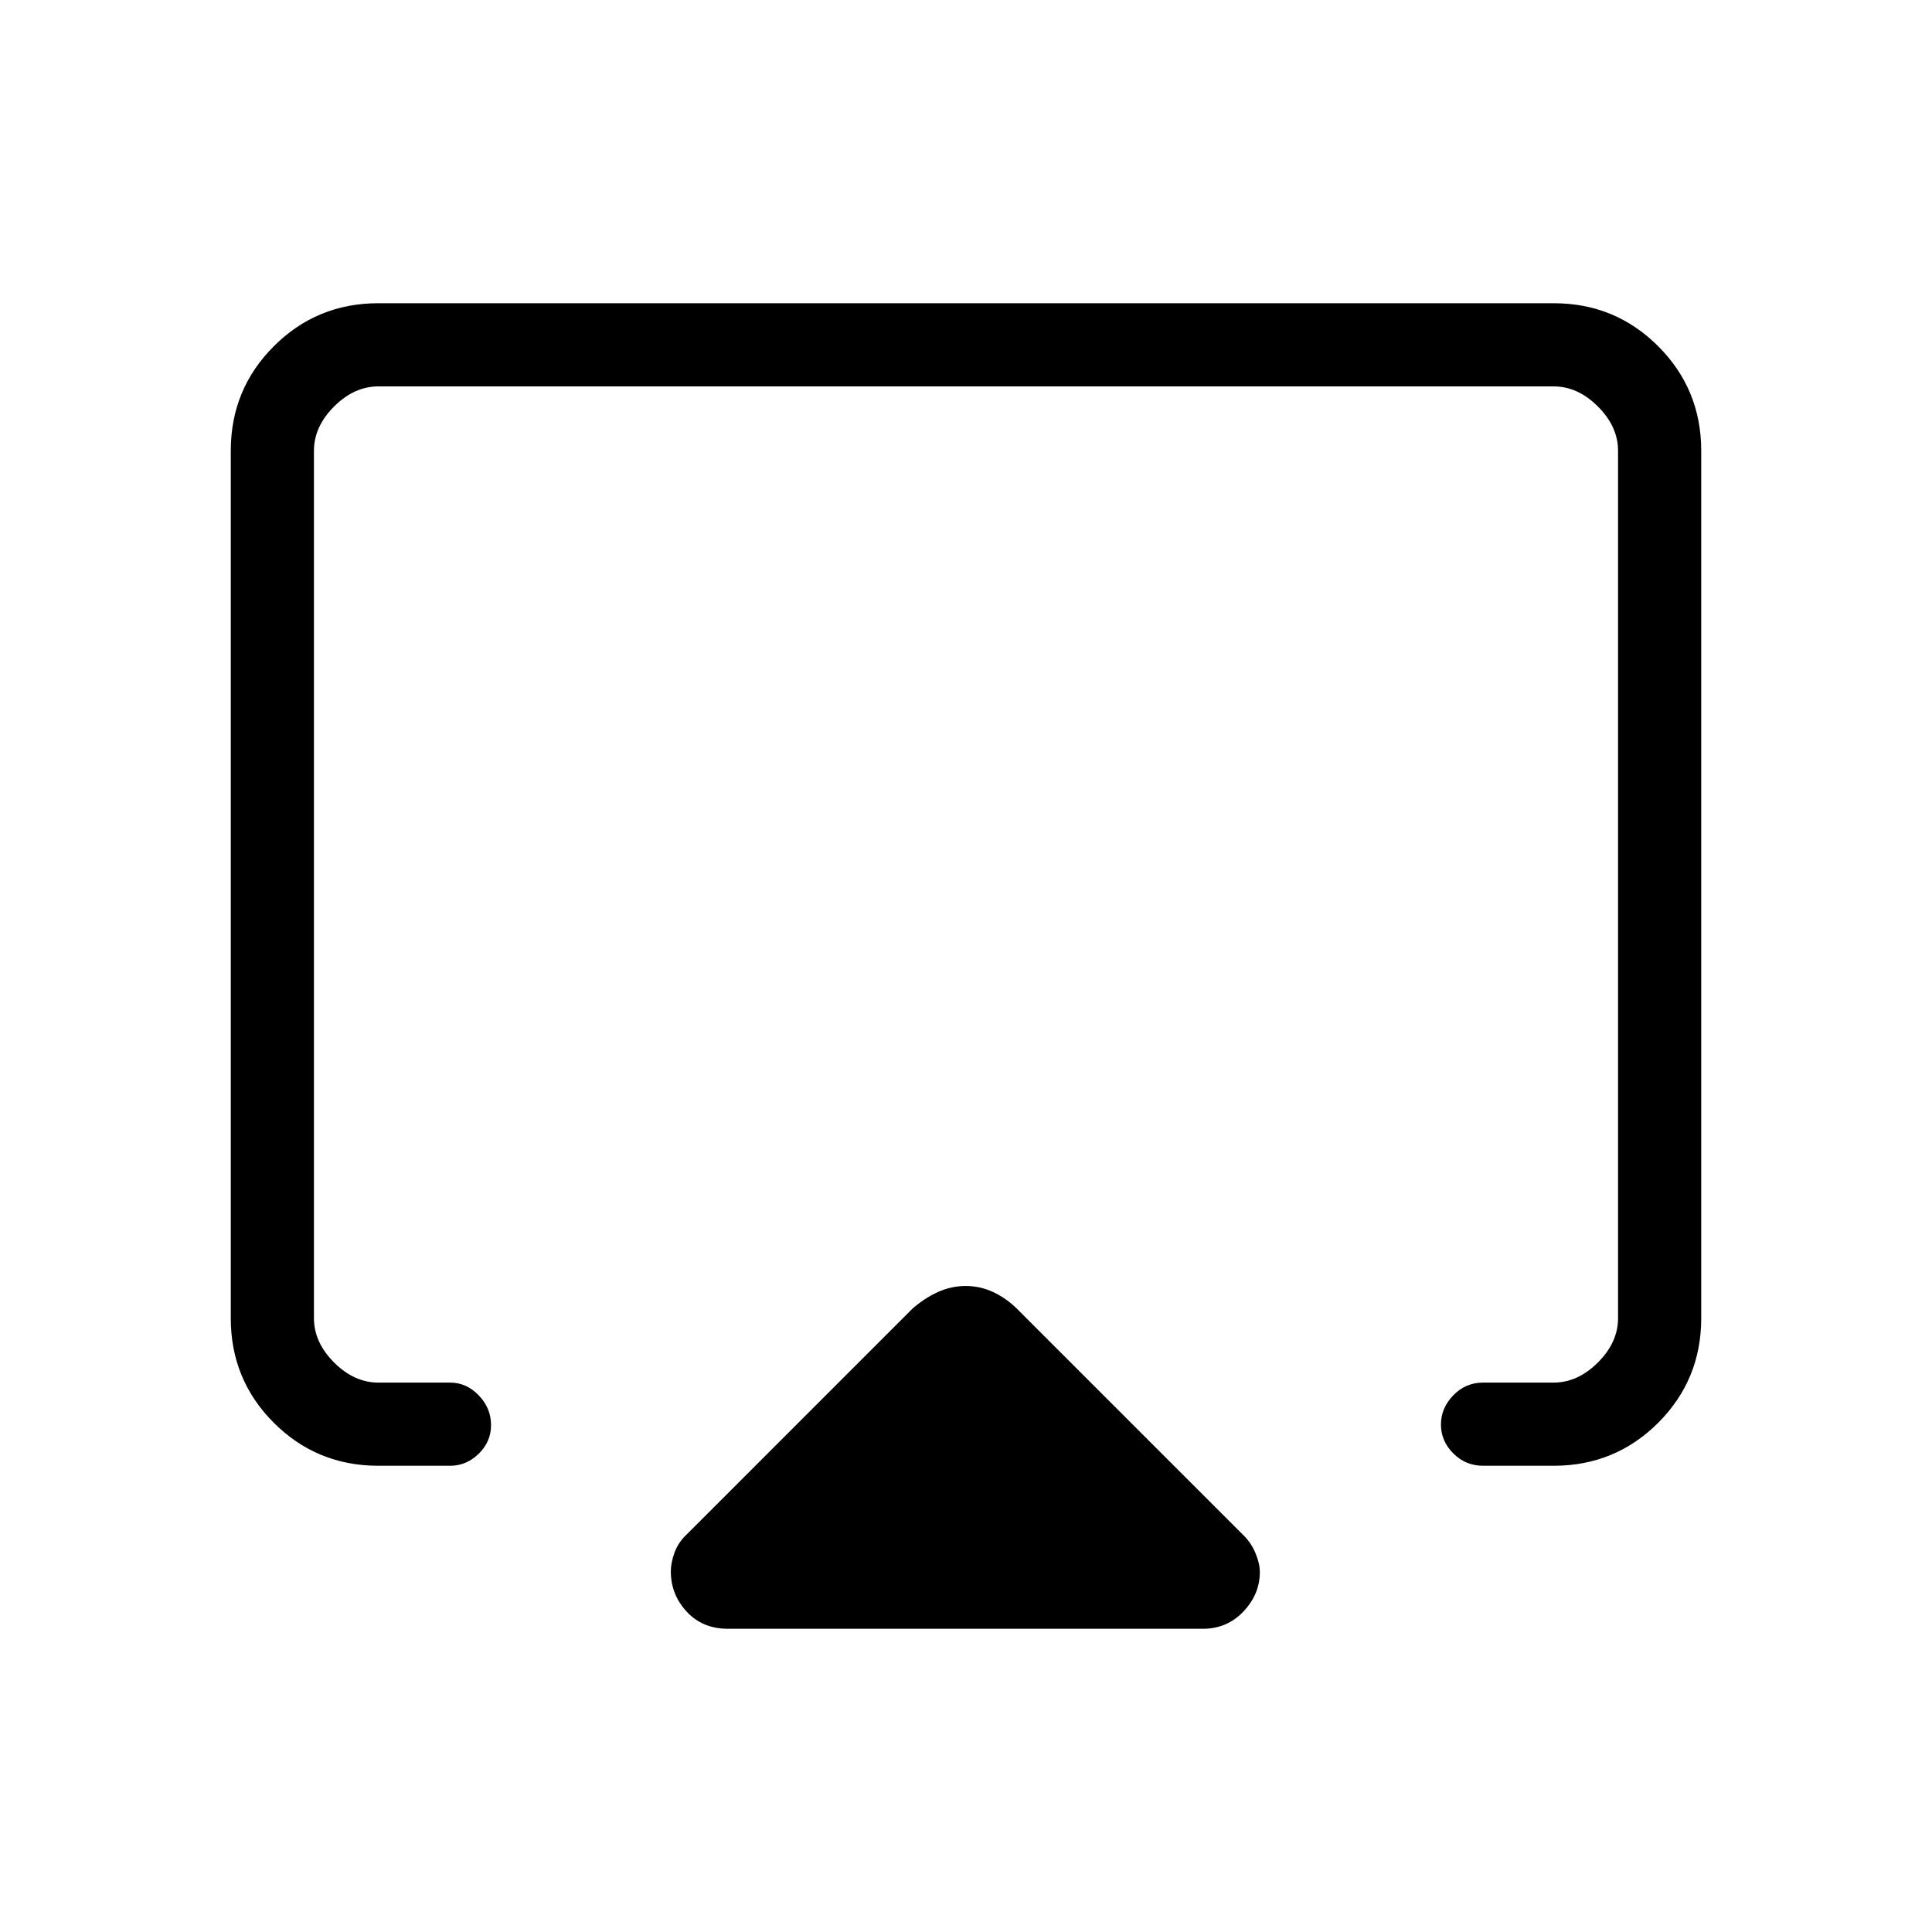 <svg xmlns="http://www.w3.org/2000/svg" height="40" viewBox="0 -960 960 960" width="40"><path d="M114.67-305v-431q0-30.57 21.38-51.95 21.38-21.38 51.95-21.38h584q30.57 0 51.95 21.38 21.38 21.38 21.38 51.95v431q0 30.58-21.37 51.96-21.38 21.37-51.96 21.37h-35q-8.77 0-14.88-6.15-6.12-6.15-6.12-14.33t6.12-14.52Q728.23-273 737-273h35q12 0 22-10t10-22v-431q0-12-10-22t-22-10H188q-12 0-22 10t-10 22v431q0 12 10 22t22 10h35.67q8.11 0 14.22 6.35 6.11 6.34 6.11 14.81 0 8.19-6.11 14.18t-14.22 5.99H188q-30.58 0-51.96-21.37-21.37-21.38-21.37-51.96Zm247 154.33q-12.56 0-20.45-8.5-7.89-8.51-7.89-20.04 0-4.36 1.89-9.46 1.89-5.09 6.19-9.07l112.02-112.03q6-5.23 12.62-8.23 6.62-3 13.78-3 7.17 0 13.62 3 6.45 3 11.78 8.23l112.03 112.03q4.22 3.94 6.48 9.26 2.26 5.31 2.26 9.64 0 10.97-8.13 19.57-8.14 8.6-20.2 8.6h-236ZM480-500Z"/></svg>